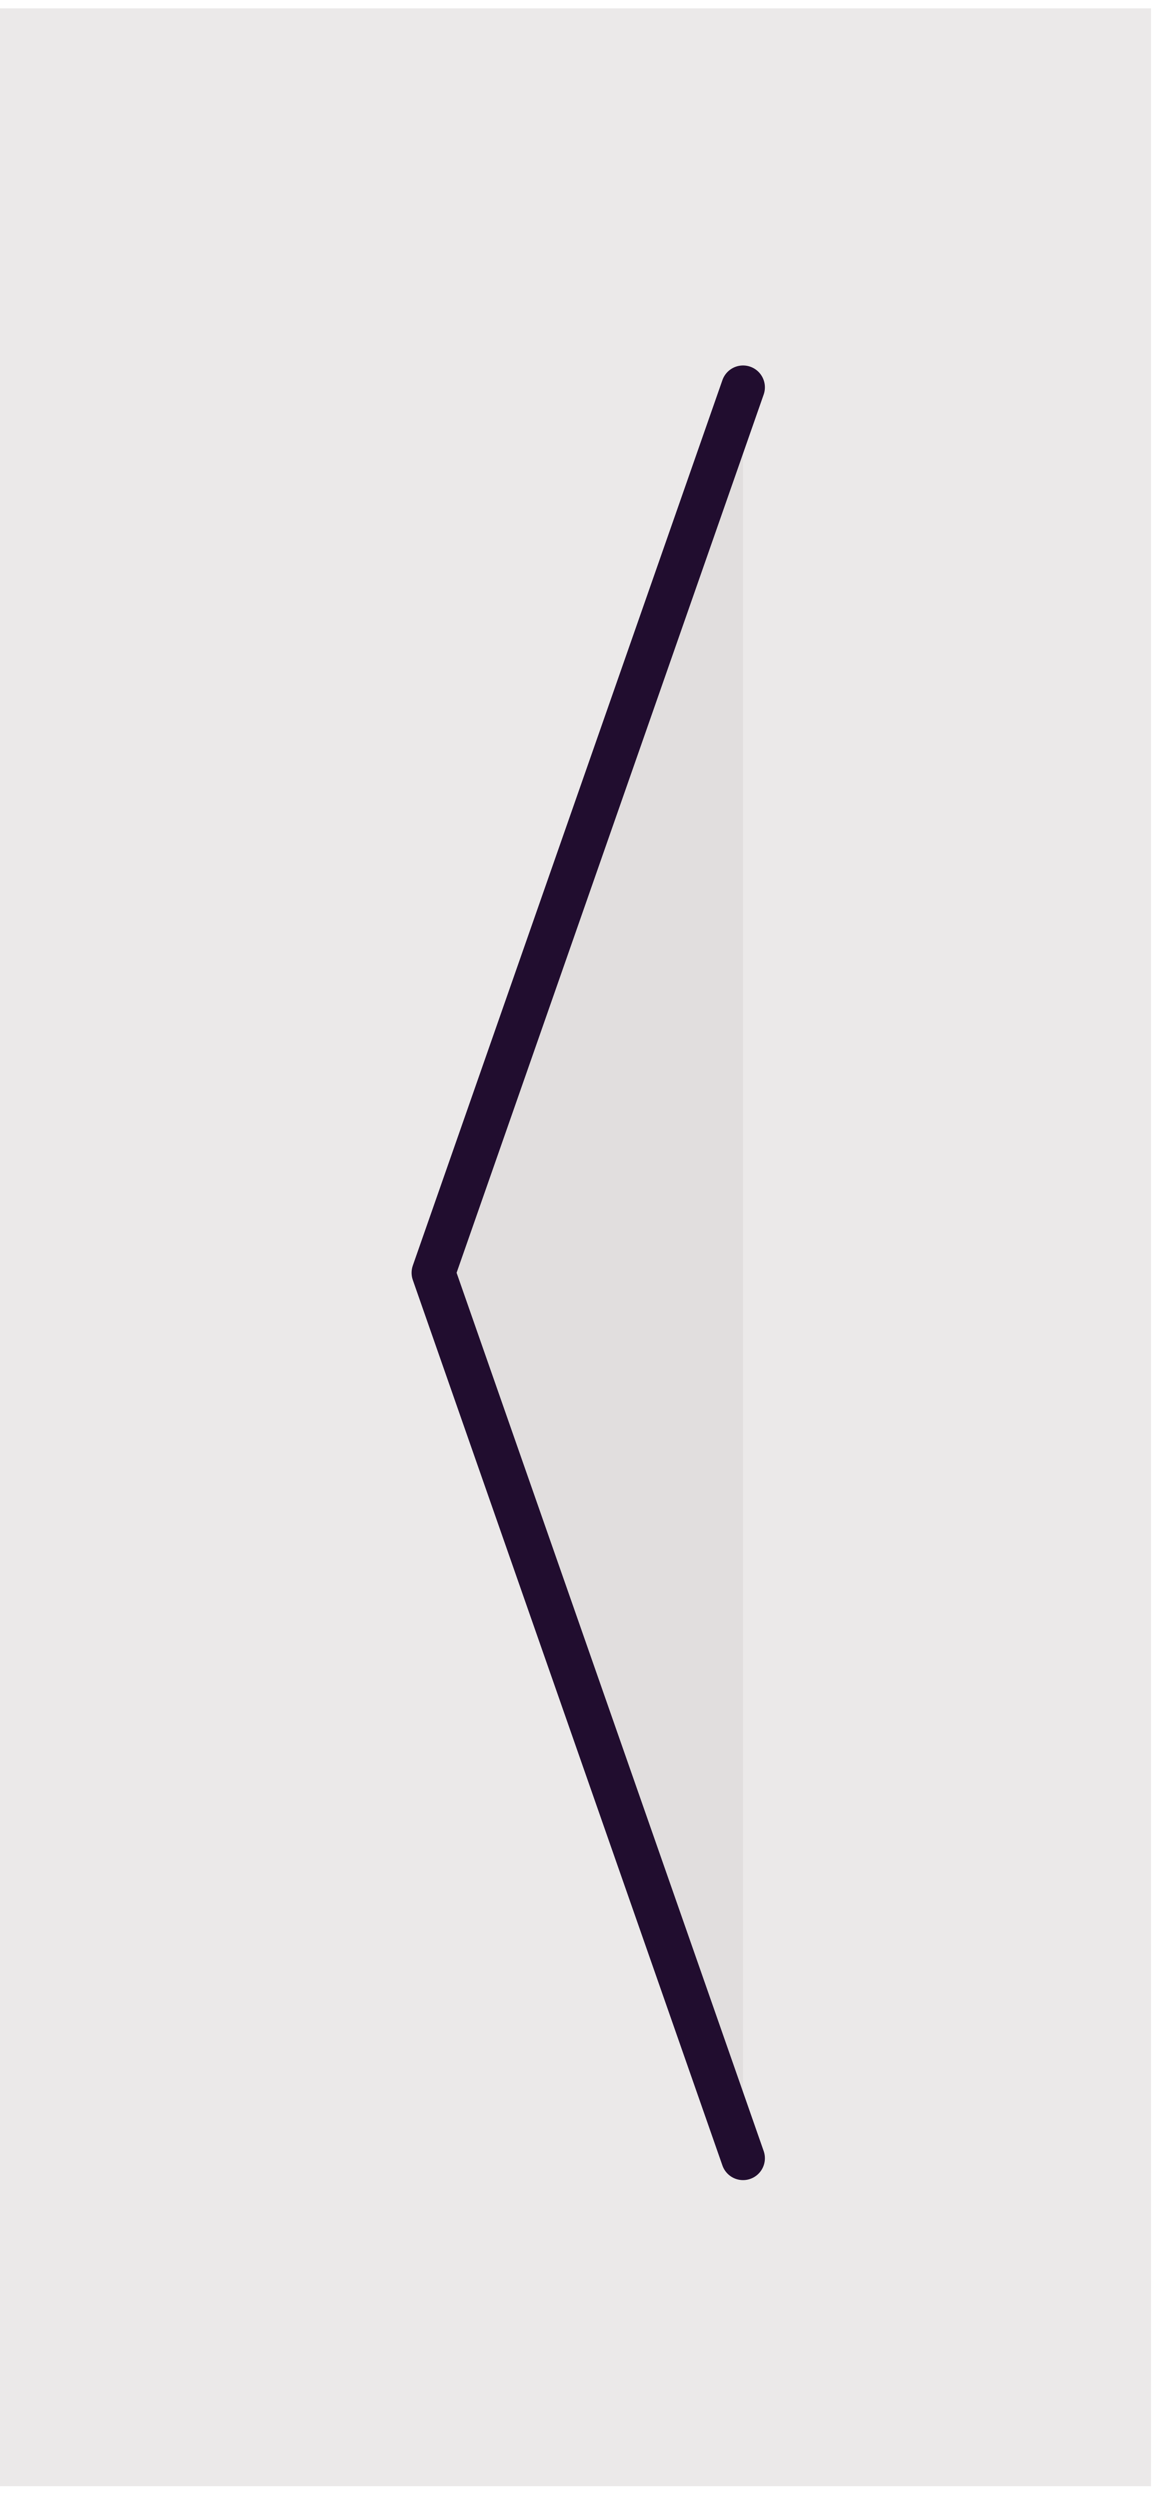 <svg width="74" height="159" viewBox="0 0 74 159" fill="none" xmlns="http://www.w3.org/2000/svg">
<path d="M73.237 158.134L73.237 0.532L-0.001 0.532L-0.001 158.134L73.237 158.134Z" fill="#D9D5D5" fill-opacity="0.5"/>
<path d="M47.279 137.275L27.579 80.955L47.279 24.636" fill="#D9D5D5" fill-opacity="0.5"/>
<path d="M47.279 137.275L27.579 80.955L47.279 24.636" stroke="#210D2F" stroke-width="2.781" stroke-linecap="round" stroke-linejoin="round"/>
</svg>
